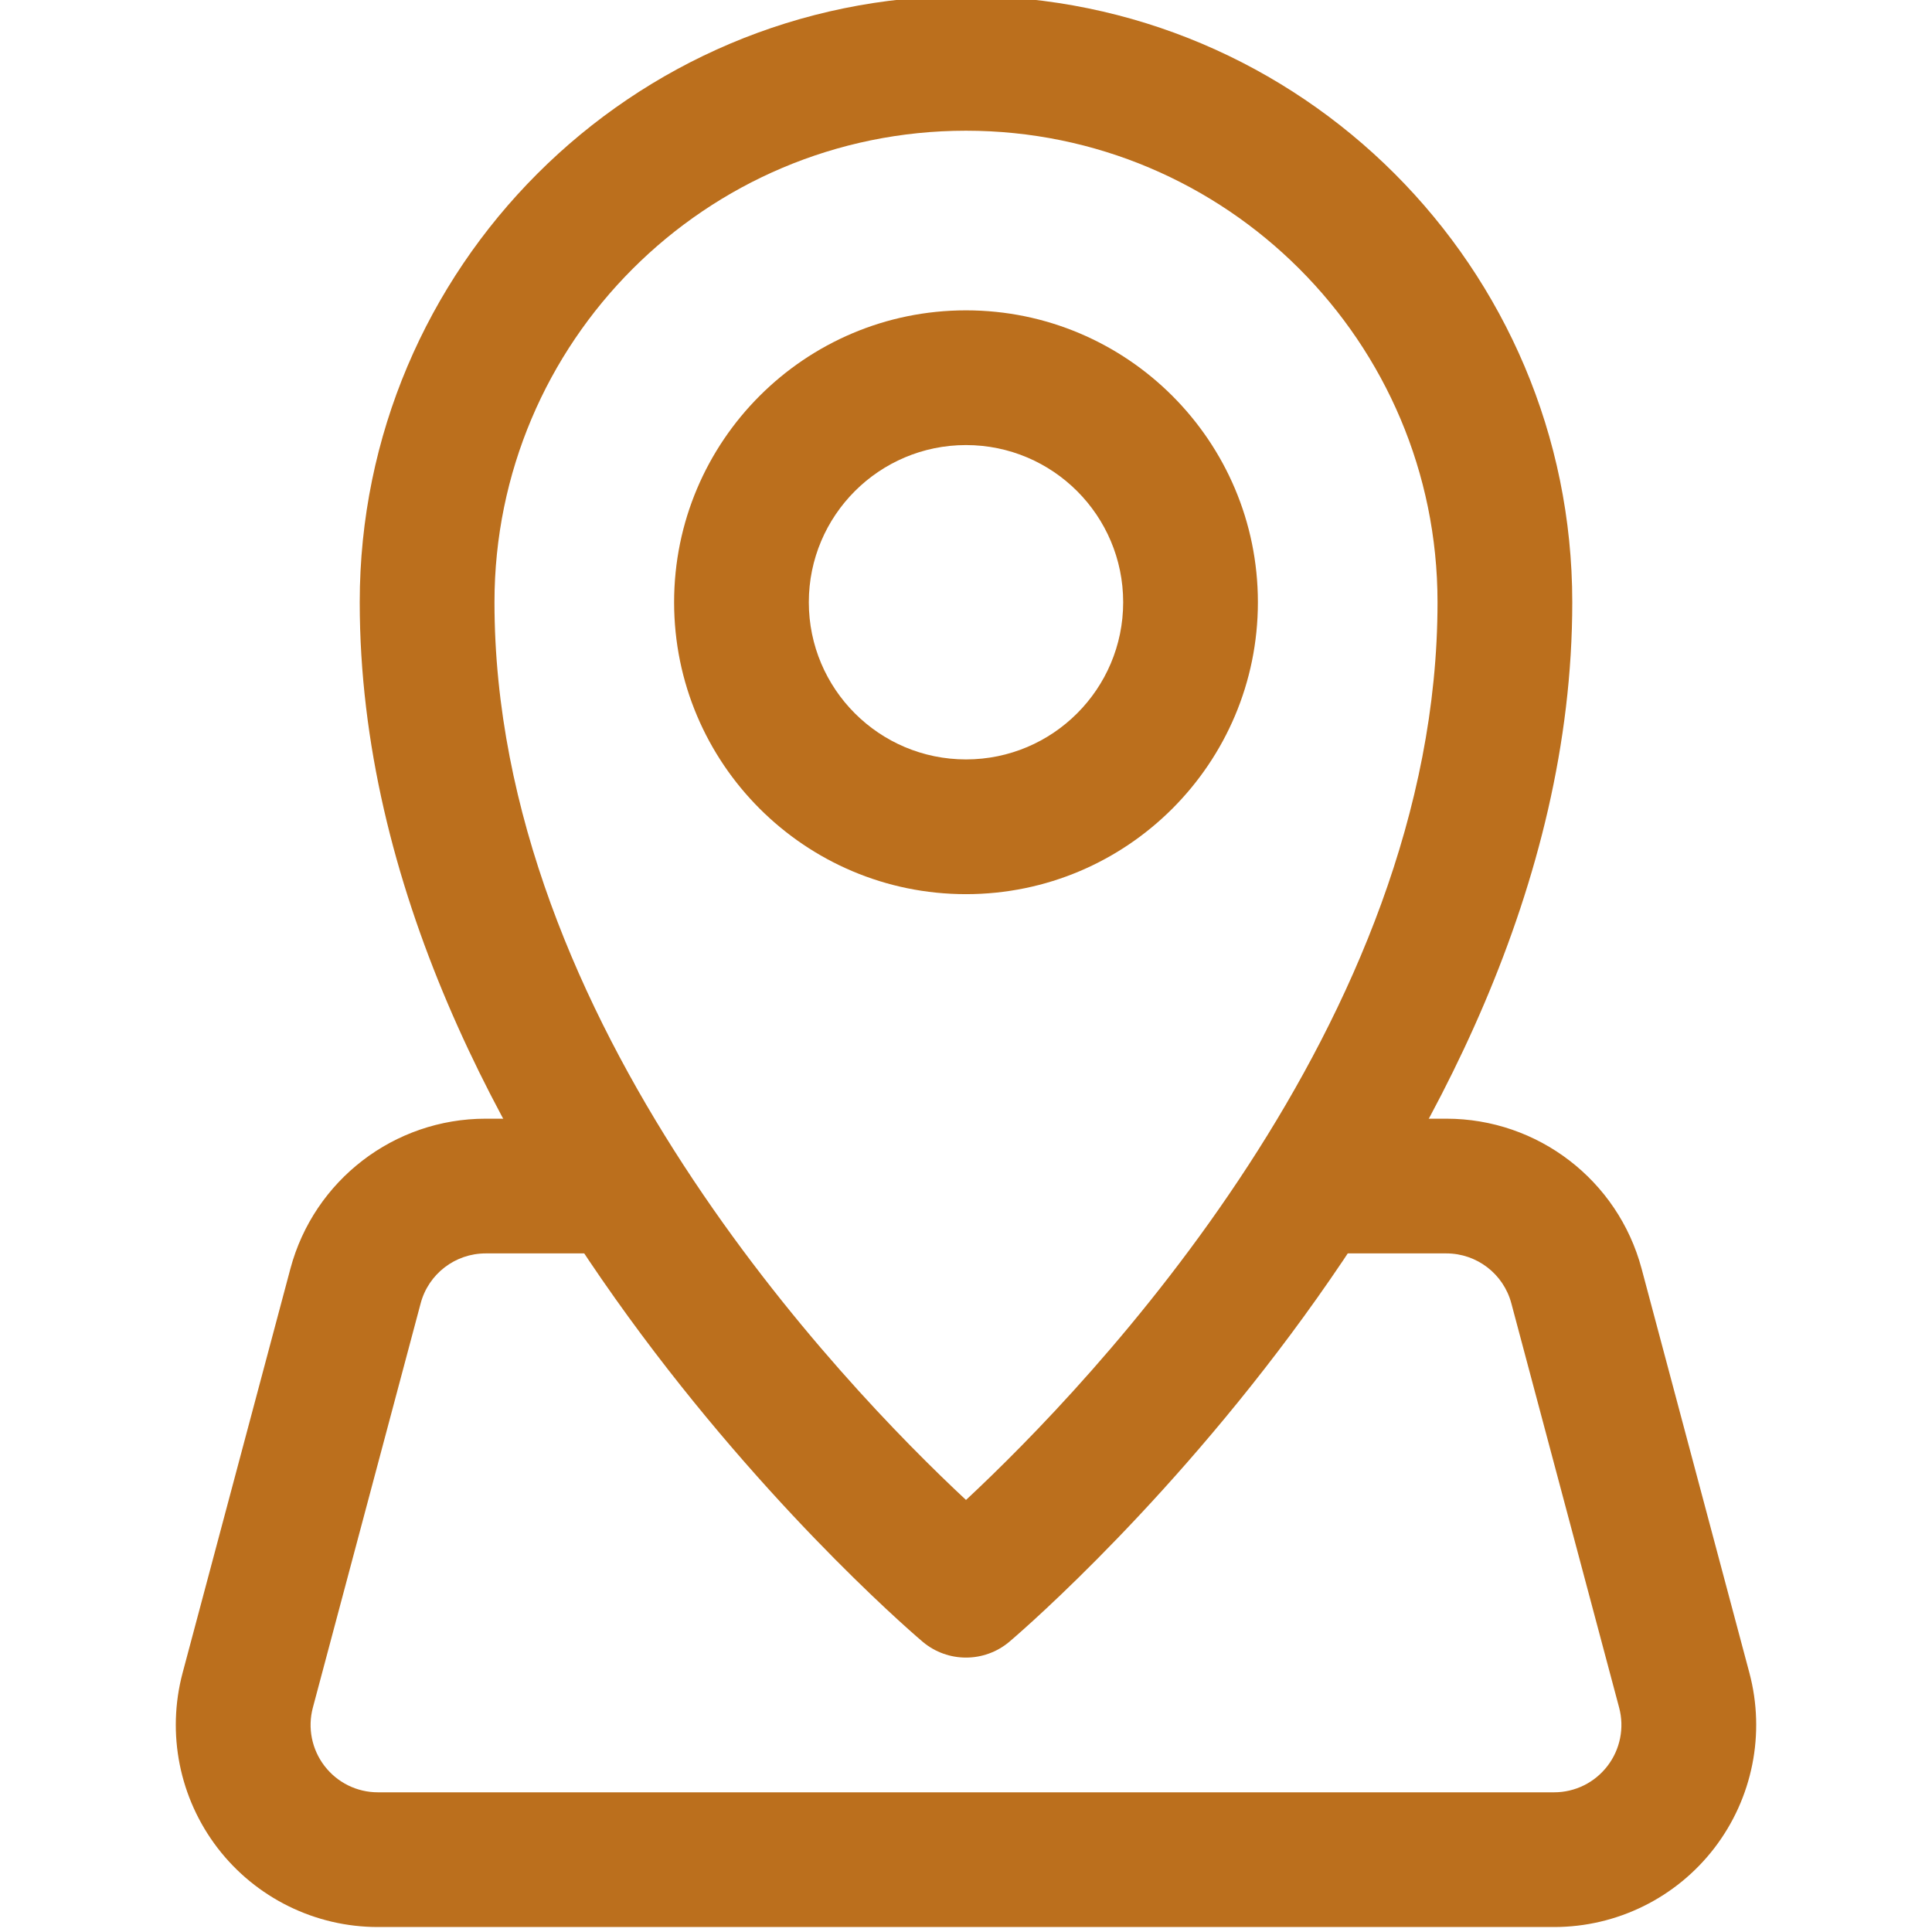 <svg xmlns="http://www.w3.org/2000/svg" xmlns:xlink="http://www.w3.org/1999/xlink" width="500" zoomAndPan="magnify" viewBox="0 0 375 375" height="500" preserveAspectRatio="xMidYMid meet" version="1.0"><path stroke-linecap="butt" transform="matrix(0.748, -0.054, 0.054, 0.748, 187.871, 363.093)" fill="none" stroke-linejoin="miter" d="M -0.002 2 L 122.135 2 " stroke="#bb6f1d" stroke-width="4" stroke-opacity="1" stroke-miterlimit="4"/><path fill="#bb6f1d" d="M 187.5 60.238 C 218.773 60.238 244.156 85.621 244.156 116.895 C 244.156 148.172 218.773 173.555 187.5 173.555 C 156.227 173.555 130.844 148.172 130.844 116.895 C 130.844 85.621 156.227 60.238 187.5 60.238 Z M 187.5 86.387 C 170.66 86.387 156.992 100.055 156.992 116.895 C 156.992 133.734 170.66 147.402 187.5 147.402 C 204.34 147.402 218.008 133.734 218.008 116.895 C 218.008 100.055 204.34 86.387 187.5 86.387 Z M 187.5 86.387 " fill-opacity="1" fill-rule="evenodd"/><path fill="#bb6f1d" d="M 117.766 217.137 C 124.984 217.137 130.844 222.996 130.844 230.211 C 130.844 237.43 124.984 243.285 117.766 243.285 L 94.266 243.285 C 88.355 243.285 83.16 247.262 81.645 252.996 L 60.727 331.445 C 59.68 335.367 60.516 339.555 62.992 342.777 C 65.469 346.004 69.285 347.887 73.348 347.887 L 301.652 347.887 C 305.715 347.887 309.531 346.004 312.008 342.777 C 314.484 339.555 315.32 335.367 314.273 331.445 L 293.355 252.996 C 291.84 247.262 286.645 243.285 280.734 243.285 L 257.234 243.285 C 250.016 243.285 244.156 237.43 244.156 230.211 C 244.156 222.996 250.016 217.137 257.234 217.137 L 280.734 217.137 C 298.496 217.137 314.047 229.078 318.633 246.25 L 339.555 324.699 C 342.691 336.484 340.18 349.035 332.754 358.711 C 325.328 368.371 313.84 374.035 301.652 374.035 L 73.348 374.035 C 61.16 374.035 49.672 368.371 42.246 358.711 C 34.82 349.035 32.309 336.484 35.445 324.699 L 56.367 246.25 C 60.953 229.078 76.504 217.137 94.266 217.137 Z M 117.766 217.137 " fill-opacity="1" fill-rule="evenodd"/><path fill="#bb6f1d" d="M 187.5 -0.781 C 252.438 -0.781 305.176 51.957 305.176 116.895 C 305.176 226.793 195.867 318.703 195.867 318.703 C 191.023 322.746 183.977 322.746 179.133 318.703 C 179.133 318.703 69.824 226.793 69.824 116.895 C 69.824 51.957 122.562 -0.781 187.5 -0.781 Z M 187.5 25.371 C 136.977 25.371 95.977 66.375 95.977 116.895 C 95.977 198.52 163.477 268.738 187.5 291.141 C 211.539 268.738 279.023 198.52 279.023 116.895 C 279.023 66.375 238.023 25.371 187.5 25.371 Z M 187.5 25.371 " fill-opacity="1" fill-rule="evenodd"/></svg>